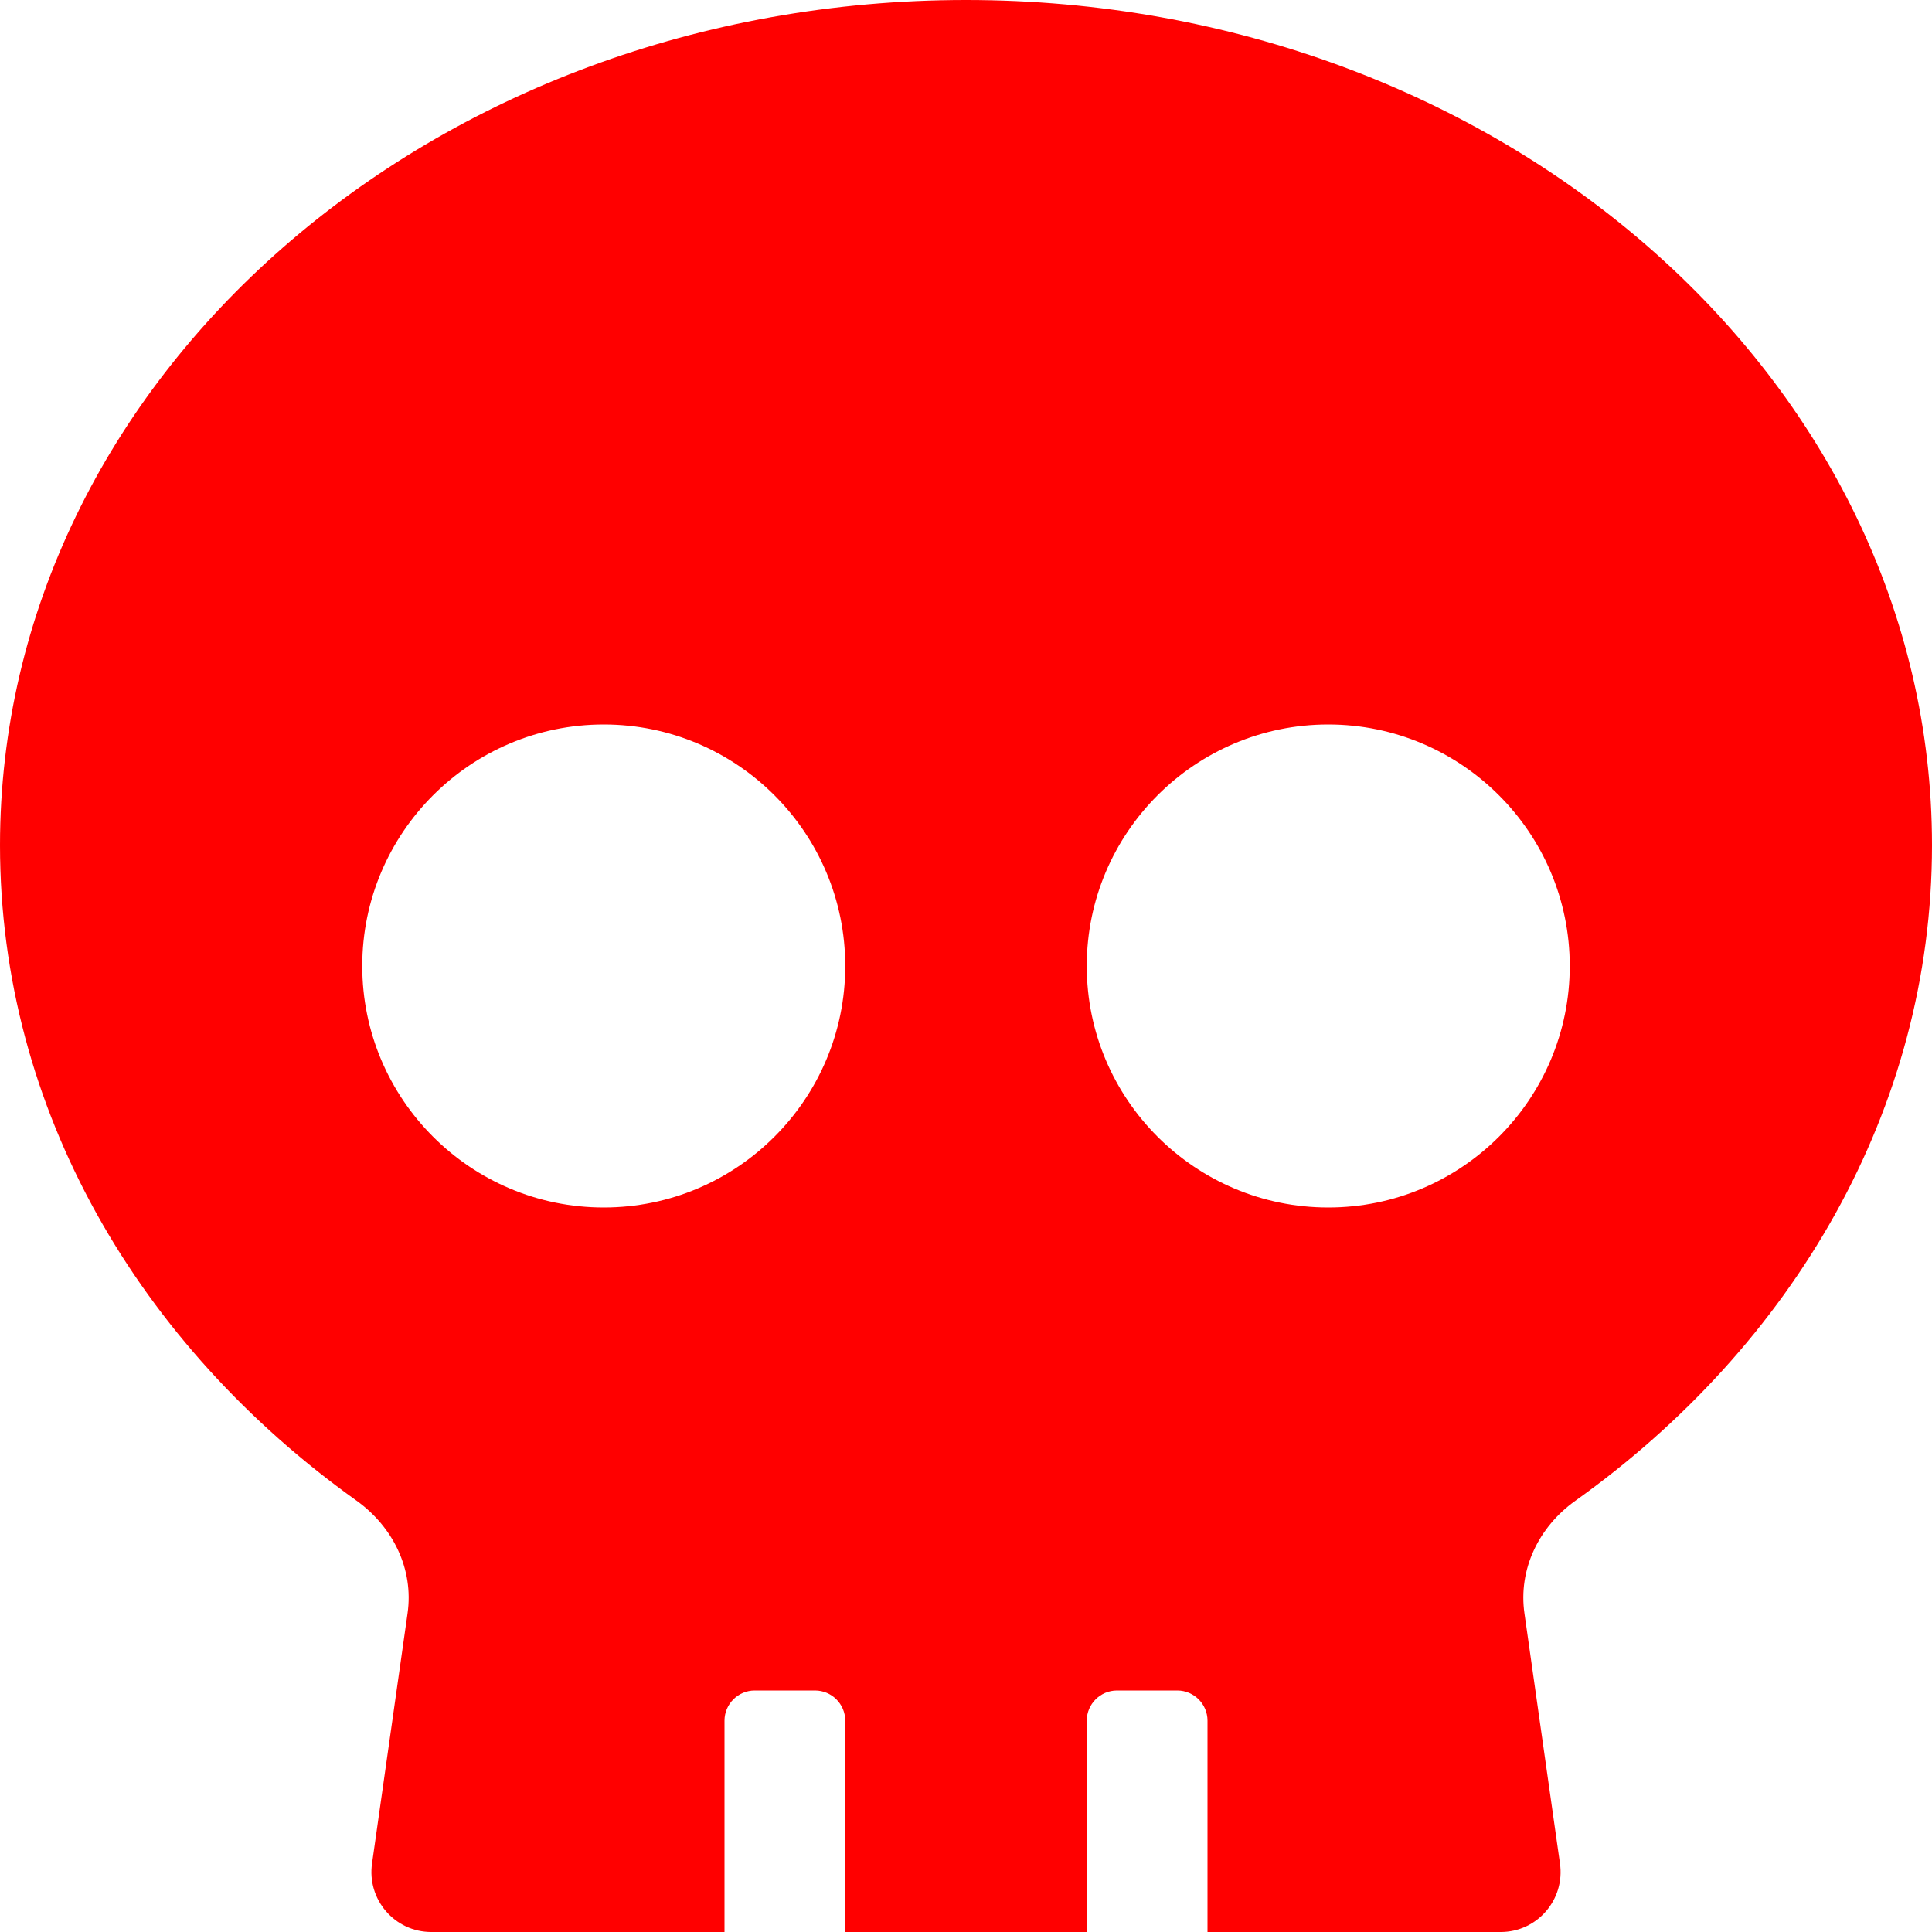 <?xml version="1.0" encoding="UTF-8" standalone="no"?>
<!DOCTYPE svg PUBLIC "-//W3C//DTD SVG 1.1//EN" "http://www.w3.org/Graphics/SVG/1.1/DTD/svg11.dtd">
<svg version="1.1" xmlns="http://www.w3.org/2000/svg" xmlns:xlink="http://www.w3.org/1999/xlink" preserveAspectRatio="xMidYMid meet" viewBox="0 0 640 640" width="640" height="640"><defs><path d="M0 280C0 367.63 46.13 445.75 118.13 497.13C130.13 505.75 137.13 519.75 135 534.5C133.82 542.78 124.43 608.98 123.25 617.25C121.5 629.25 130.75 640 142.88 640C149.35 640 181.73 640 240 640C240 598 240 574.67 240 570C240 564.5 244.5 560 250 560C252 560 268 560 270 560C275.5 560 280 564.5 280 570C280 574.67 280 598 280 640L360 640C360 598 360 574.67 360 570C360 564.5 364.5 560 370 560C372 560 388 560 390 560C395.5 560 400 564.5 400 570C400 574.67 400 598 400 640C458.28 640 490.65 640 497.13 640C509.25 640 518.5 629.25 516.75 617.25C515.58 608.98 506.18 542.78 505 534.5C502.88 519.88 509.75 505.75 521.88 497.13C593.88 445.75 640 367.63 640 280C640 125.38 496.75 0 320 0C143.25 0 0 125.38 0 280ZM120 320C120 275.88 155.88 240 200 240C244.13 240 280 275.88 280 320C280 364.13 244.13 400 200 400C155.88 400 120 364.13 120 320ZM360 320C360 275.88 395.88 240 440 240C484.13 240 520 275.88 520 320C520 364.13 484.13 400 440 400C395.88 400 360 364.13 360 320Z" id="a4nrEdt7Dy"></path></defs><g><g><g><use xlink:href="#a4nrEdt7Dy" opacity="1" fill="#ff0000" fill-opacity="1"></use><g><use xlink:href="#a4nrEdt7Dy" opacity="1" fill-opacity="0" stroke="#000000" stroke-width="1" stroke-opacity="0"></use></g></g></g></g></svg>